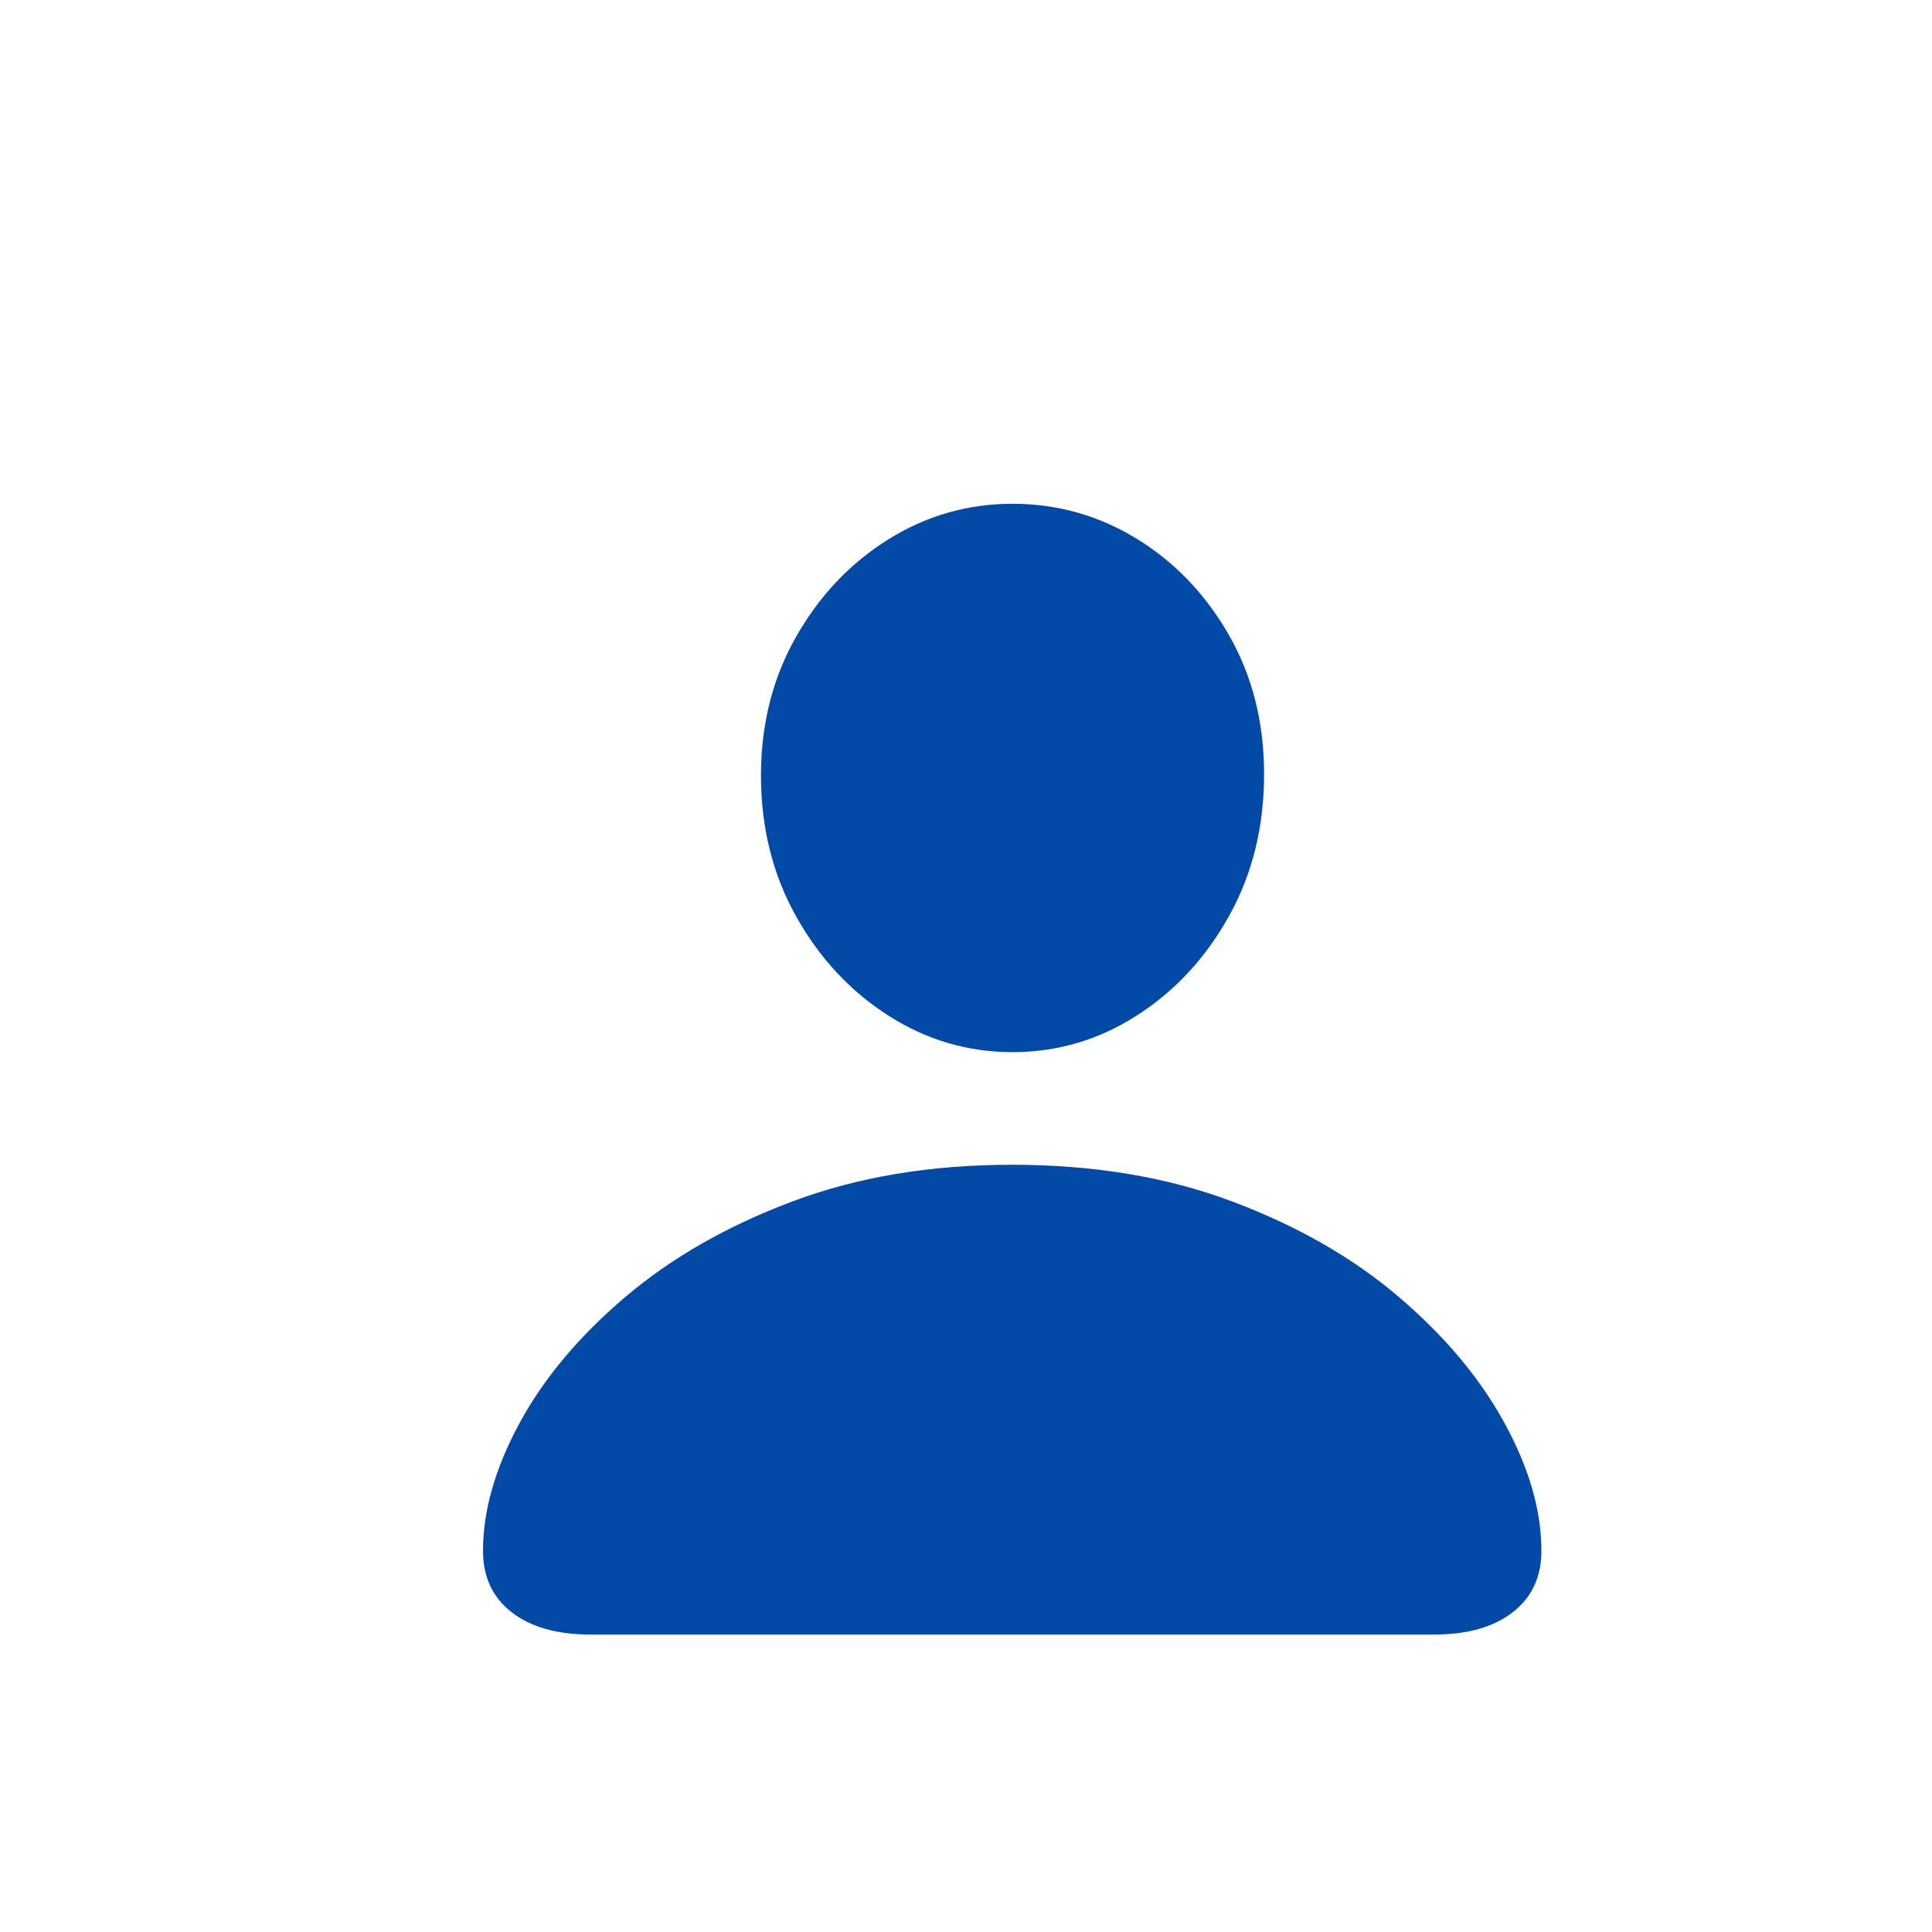 <svg width="24" height="24" viewBox="0 0 24 24" fill="none" xmlns="http://www.w3.org/2000/svg">
<g clip-path="url(#clip0_1483_5799)">
<g filter="url(#filter0_d_1483_5799)">
<path d="M6.336 19.305H16.812C17.229 19.305 17.556 19.212 17.793 19.027C18.03 18.843 18.148 18.588 18.148 18.266C18.148 17.766 17.996 17.237 17.691 16.68C17.387 16.122 16.949 15.6 16.379 15.113C15.809 14.626 15.118 14.23 14.309 13.926C13.499 13.621 12.586 13.469 11.57 13.469C10.56 13.469 9.65 13.621 8.84 13.926C8.03 14.23 7.339 14.626 6.766 15.113C6.193 15.6 5.755 16.122 5.453 16.68C5.151 17.237 5 17.766 5 18.266C5 18.588 5.118 18.843 5.355 19.027C5.592 19.212 5.919 19.305 6.336 19.305ZM11.578 12.07C12.135 12.07 12.651 11.918 13.125 11.613C13.599 11.309 13.98 10.896 14.27 10.375C14.559 9.854 14.703 9.268 14.703 8.617C14.703 7.977 14.559 7.402 14.27 6.895C13.98 6.387 13.599 5.987 13.125 5.695C12.651 5.404 12.135 5.258 11.578 5.258C11.021 5.258 10.505 5.406 10.031 5.703C9.557 6 9.176 6.404 8.887 6.914C8.598 7.424 8.453 7.997 8.453 8.633C8.453 9.279 8.598 9.861 8.887 10.379C9.176 10.897 9.557 11.309 10.031 11.613C10.505 11.918 11.021 12.07 11.578 12.07Z" fill="#034AA6"/>
</g>
</g>
<defs>
<filter id="filter0_d_1483_5799" x="3" y="3.258" width="19.148" height="20.047" filterUnits="userSpaceOnUse" color-interpolation-filters="sRGB">
<feFlood flood-opacity="0" result="BackgroundImageFix"/>
<feColorMatrix in="SourceAlpha" type="matrix" values="0 0 0 0 0 0 0 0 0 0 0 0 0 0 0 0 0 0 127 0" result="hardAlpha"/>
<feOffset dx="1" dy="1"/>
<feGaussianBlur stdDeviation="1.5"/>
<feComposite in2="hardAlpha" operator="out"/>
<feColorMatrix type="matrix" values="0 0 0 0 0 0 0 0 0 0 0 0 0 0 0 0 0 0 0.25 0"/>
<feBlend mode="normal" in2="BackgroundImageFix" result="effect1_dropShadow_1483_5799"/>
<feBlend mode="normal" in="SourceGraphic" in2="effect1_dropShadow_1483_5799" result="shape"/>
</filter>
<clipPath id="clip0_1483_5799">
<rect width="24" height="24" fill="white"/>
</clipPath>
</defs>
</svg>
